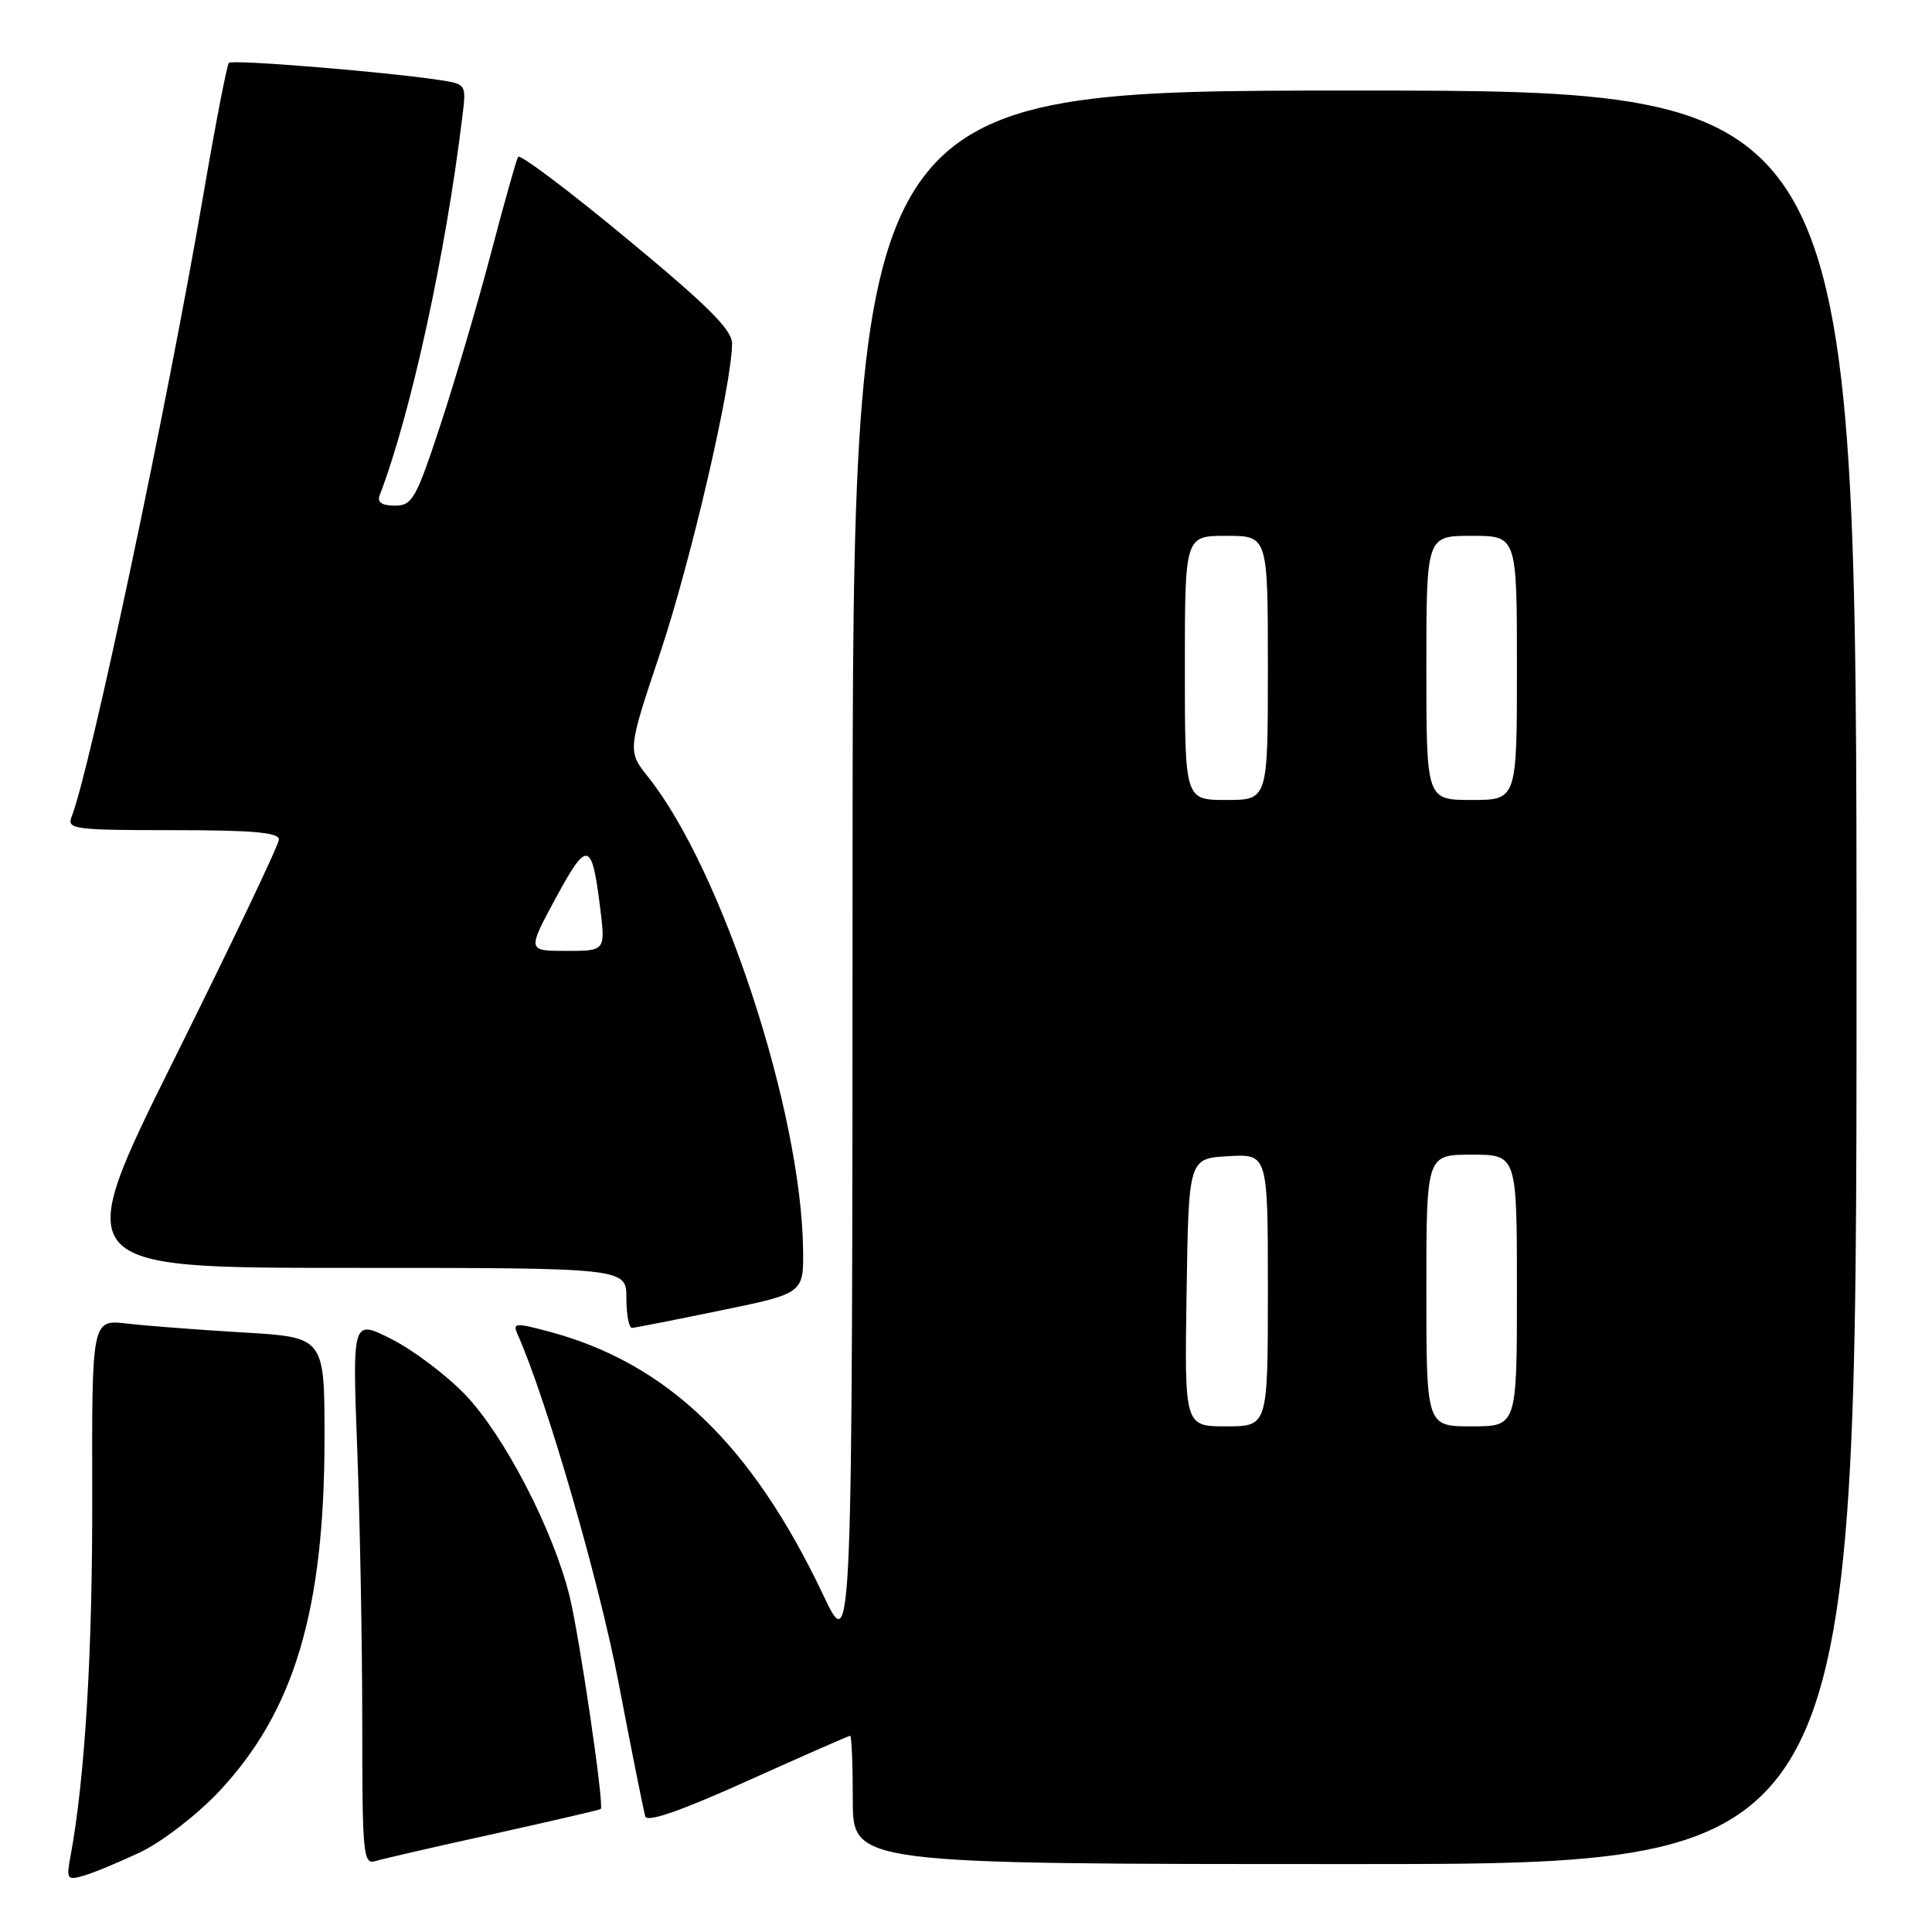 <?xml version="1.0" encoding="UTF-8" standalone="no"?>
<!DOCTYPE svg PUBLIC "-//W3C//DTD SVG 1.1//EN" "http://www.w3.org/Graphics/SVG/1.1/DTD/svg11.dtd" >
<svg xmlns="http://www.w3.org/2000/svg" xmlns:xlink="http://www.w3.org/1999/xlink" version="1.1" viewBox="0 0 256 256">
 <g >
 <path fill="currentColor"
d=" M 18.61 245.42 C 21.42 244.08 26.05 240.52 28.91 237.50 C 38.97 226.86 43.00 213.43 43.00 190.51 C 43.00 177.19 43.00 177.19 32.25 176.56 C 26.34 176.21 19.40 175.68 16.84 175.38 C 12.17 174.84 12.17 174.84 12.22 198.17 C 12.27 218.86 11.26 235.60 9.36 245.86 C 8.77 249.03 8.87 249.18 11.12 248.53 C 12.43 248.15 15.80 246.75 18.61 245.42 Z  M 65.47 242.99 C 73.15 241.29 79.51 239.81 79.61 239.70 C 80.07 239.18 76.78 216.82 75.47 211.50 C 73.31 202.73 66.81 190.19 61.64 184.80 C 59.16 182.21 54.78 178.91 51.90 177.45 C 46.68 174.80 46.68 174.80 47.34 192.15 C 47.70 201.69 48.00 217.97 48.00 228.32 C 48.00 245.77 48.13 247.10 49.75 246.60 C 50.71 246.31 57.78 244.68 65.47 242.99 Z  M 246.00 129.50 C 246.00 12.00 246.00 12.00 179.50 12.00 C 113.00 12.00 113.00 12.00 112.97 115.75 C 112.94 219.50 112.94 219.50 109.09 211.36 C 99.61 191.38 88.35 180.58 72.67 176.42 C 68.25 175.25 67.90 175.28 68.59 176.82 C 72.44 185.50 79.37 209.42 81.97 223.00 C 83.70 232.07 85.30 240.04 85.51 240.70 C 85.77 241.50 90.36 239.90 99.10 235.95 C 106.36 232.68 112.46 230.00 112.65 230.00 C 112.84 230.00 113.00 233.82 113.00 238.50 C 113.00 247.00 113.00 247.00 179.50 247.00 C 246.00 247.00 246.00 247.00 246.00 129.50 Z  M 95.50 173.64 C 106.50 171.38 106.50 171.38 106.41 165.44 C 106.13 147.14 95.68 115.30 85.93 103.02 C 83.13 99.50 83.13 99.50 87.48 86.50 C 91.54 74.38 97.00 50.86 97.00 45.51 C 97.00 43.70 93.77 40.48 83.04 31.61 C 75.37 25.25 68.89 20.38 68.65 20.78 C 68.42 21.17 66.80 26.90 65.07 33.50 C 63.34 40.10 60.32 50.34 58.38 56.25 C 55.12 66.14 54.63 67.00 52.31 67.00 C 50.63 67.00 49.96 66.56 50.29 65.68 C 54.42 54.92 59.07 33.64 61.28 15.32 C 61.79 11.16 61.77 11.14 58.15 10.59 C 50.77 9.49 30.80 7.86 30.33 8.33 C 30.07 8.60 28.56 16.40 26.97 25.66 C 22.24 53.36 11.90 102.18 9.48 108.25 C 8.84 109.87 9.86 110.00 22.89 110.00 C 33.53 110.00 36.99 110.31 36.96 111.25 C 36.94 111.94 30.72 124.99 23.13 140.25 C 9.34 168.00 9.34 168.00 46.17 168.00 C 83.00 168.00 83.00 168.00 83.00 172.00 C 83.00 174.20 83.34 175.98 83.75 175.95 C 84.16 175.93 89.45 174.89 95.50 173.64 Z  M 157.23 171.25 C 157.50 153.50 157.50 153.50 162.75 153.20 C 168.00 152.90 168.00 152.90 168.00 170.95 C 168.00 189.00 168.00 189.00 162.48 189.00 C 156.95 189.00 156.95 189.00 157.23 171.25 Z  M 189.00 171.00 C 189.00 153.00 189.00 153.00 195.00 153.00 C 201.00 153.00 201.00 153.00 201.00 171.00 C 201.00 189.00 201.00 189.00 195.00 189.00 C 189.00 189.00 189.00 189.00 189.00 171.00 Z  M 157.00 88.50 C 157.00 71.00 157.00 71.00 162.50 71.00 C 168.00 71.00 168.00 71.00 168.00 88.50 C 168.00 106.00 168.00 106.00 162.50 106.00 C 157.00 106.00 157.00 106.00 157.00 88.50 Z  M 189.00 88.50 C 189.00 71.00 189.00 71.00 195.00 71.00 C 201.00 71.00 201.00 71.00 201.00 88.50 C 201.00 106.00 201.00 106.00 195.00 106.00 C 189.00 106.00 189.00 106.00 189.00 88.50 Z  M 73.64 119.00 C 77.82 111.27 78.42 111.39 79.52 120.25 C 80.23 126.00 80.23 126.00 75.04 126.00 C 69.86 126.00 69.86 126.00 73.64 119.00 Z "/>
</g>
</svg>